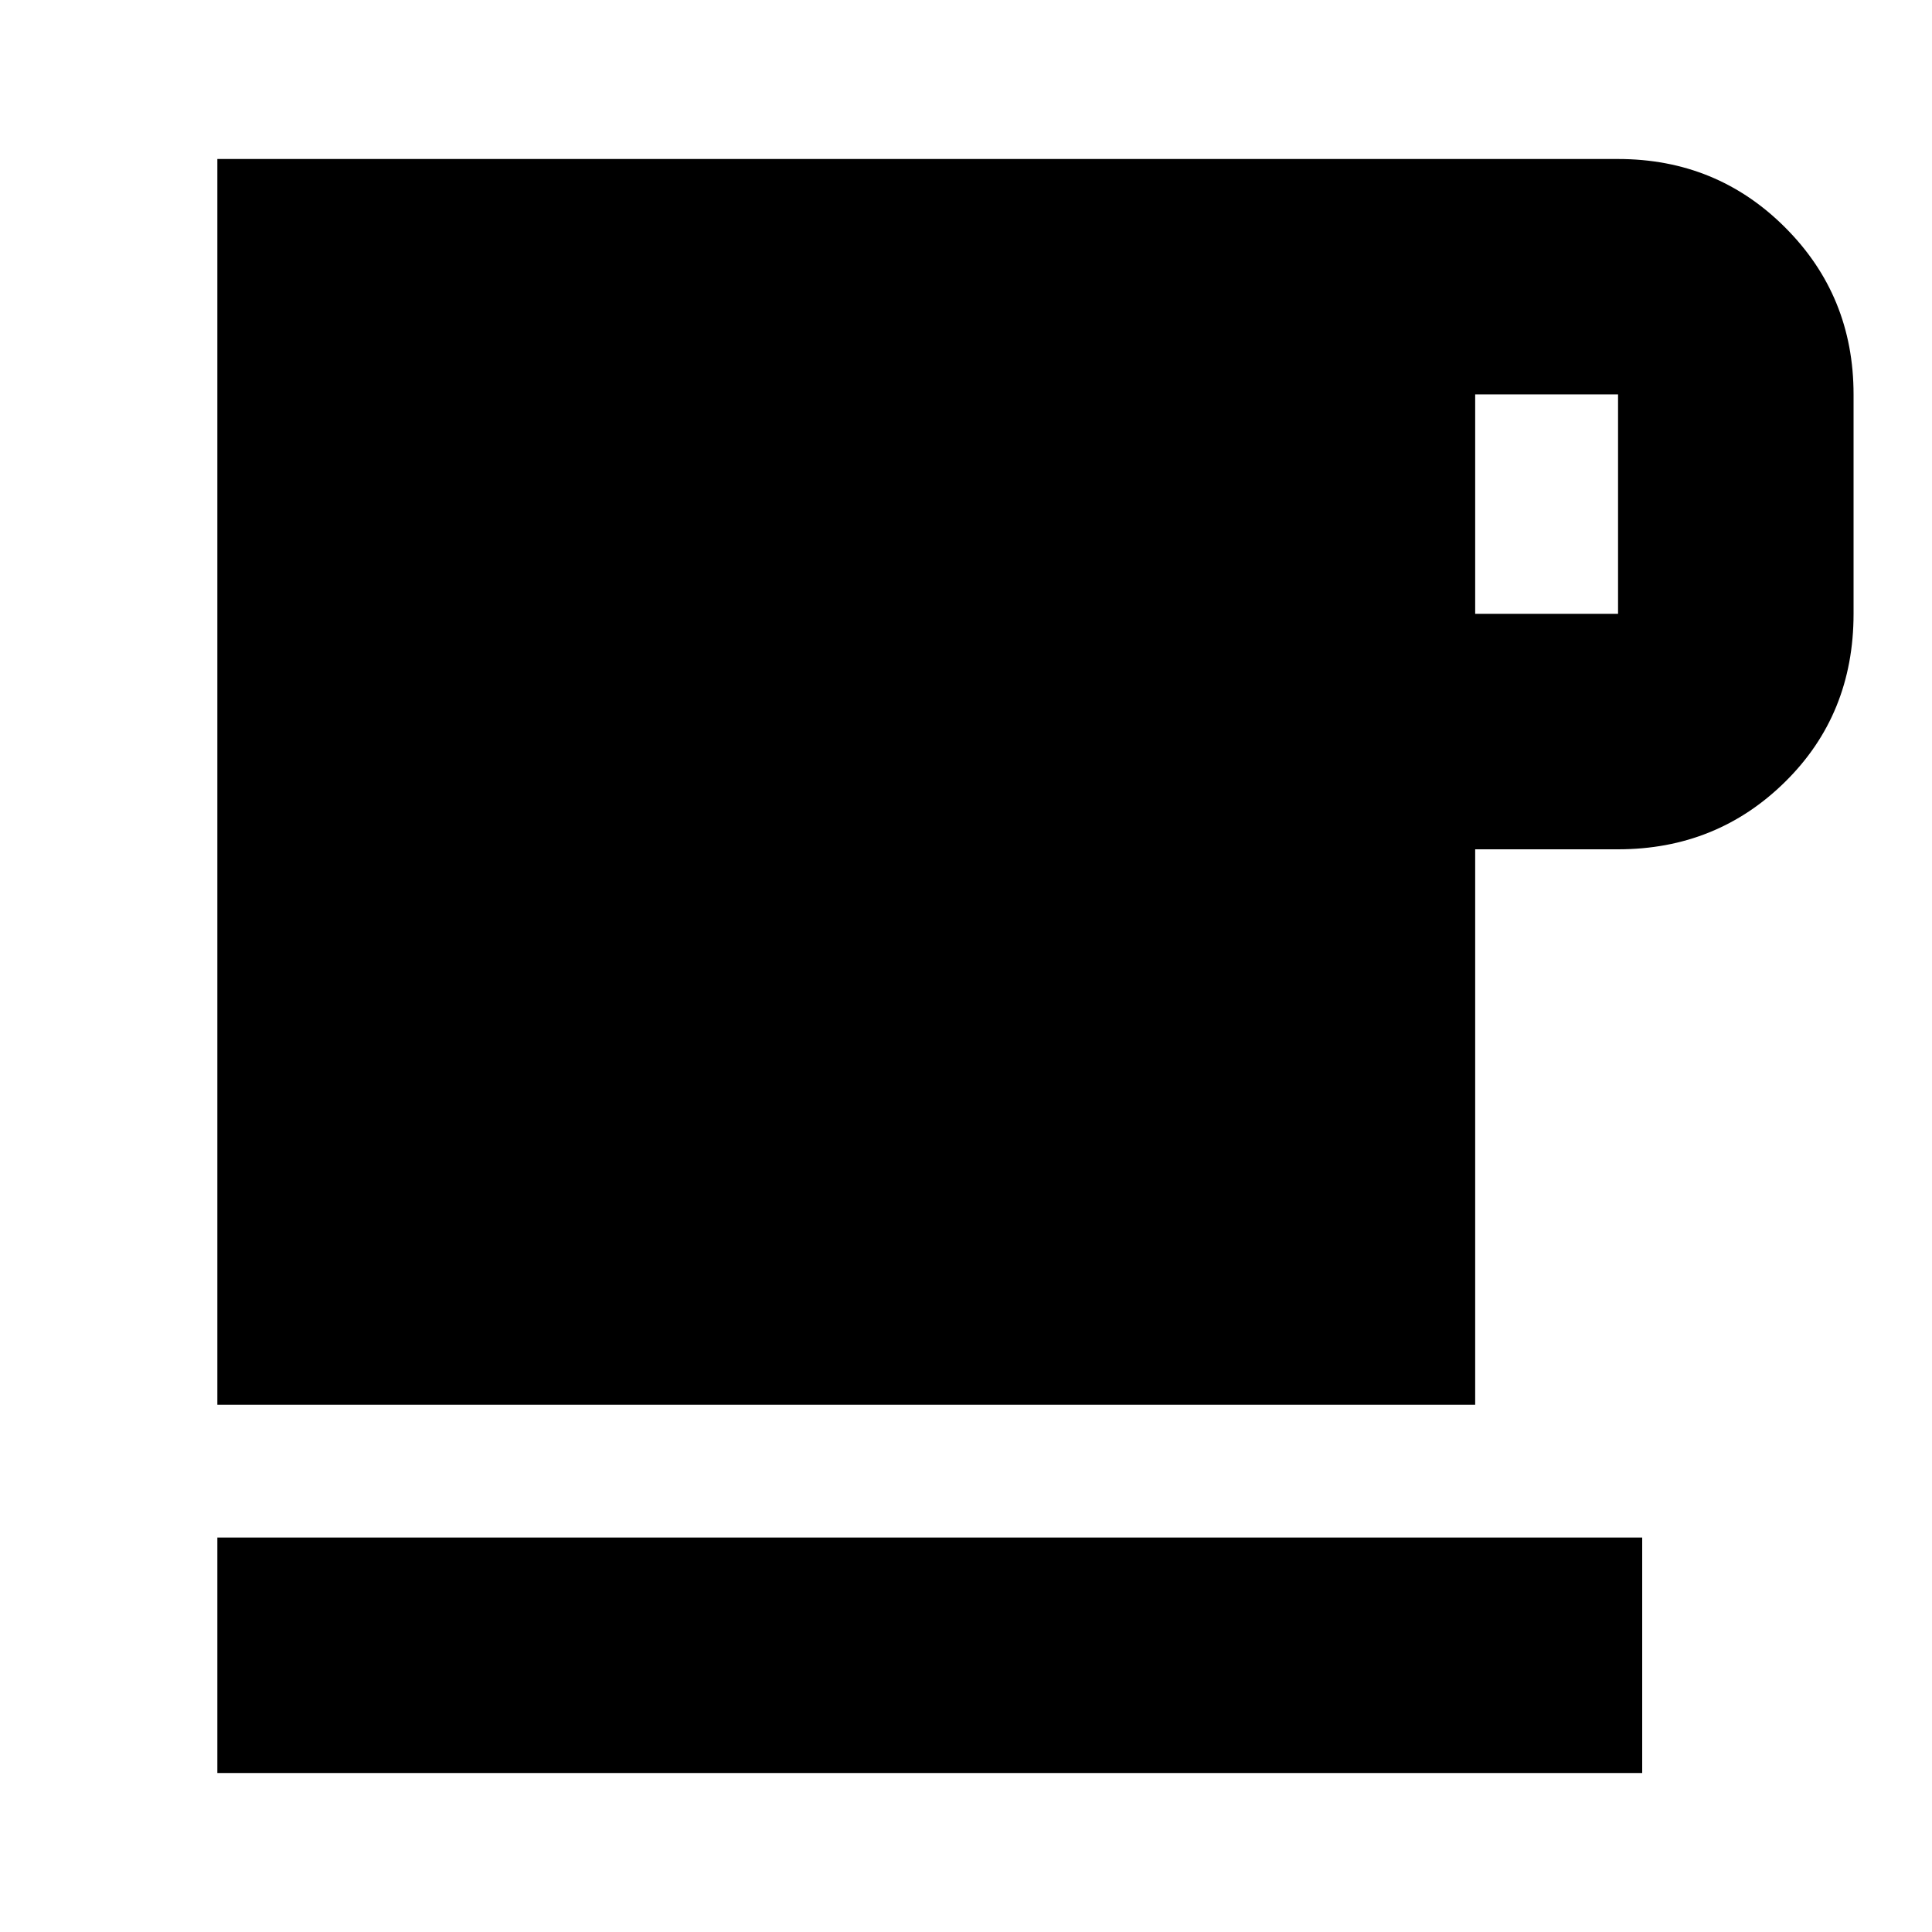 <svg xmlns="http://www.w3.org/2000/svg" height="20" width="20"><path d="M2.25 18.354v-2.437H17v2.437Zm0-3.812V1.646h14.5q1.021 0 1.729.708.709.708.709 1.729v2.271q0 1.042-.709 1.74-.708.698-1.729.698h-1.479v5.75Zm13.021-8.188h1.479V4.083h-1.479Z"/></svg>